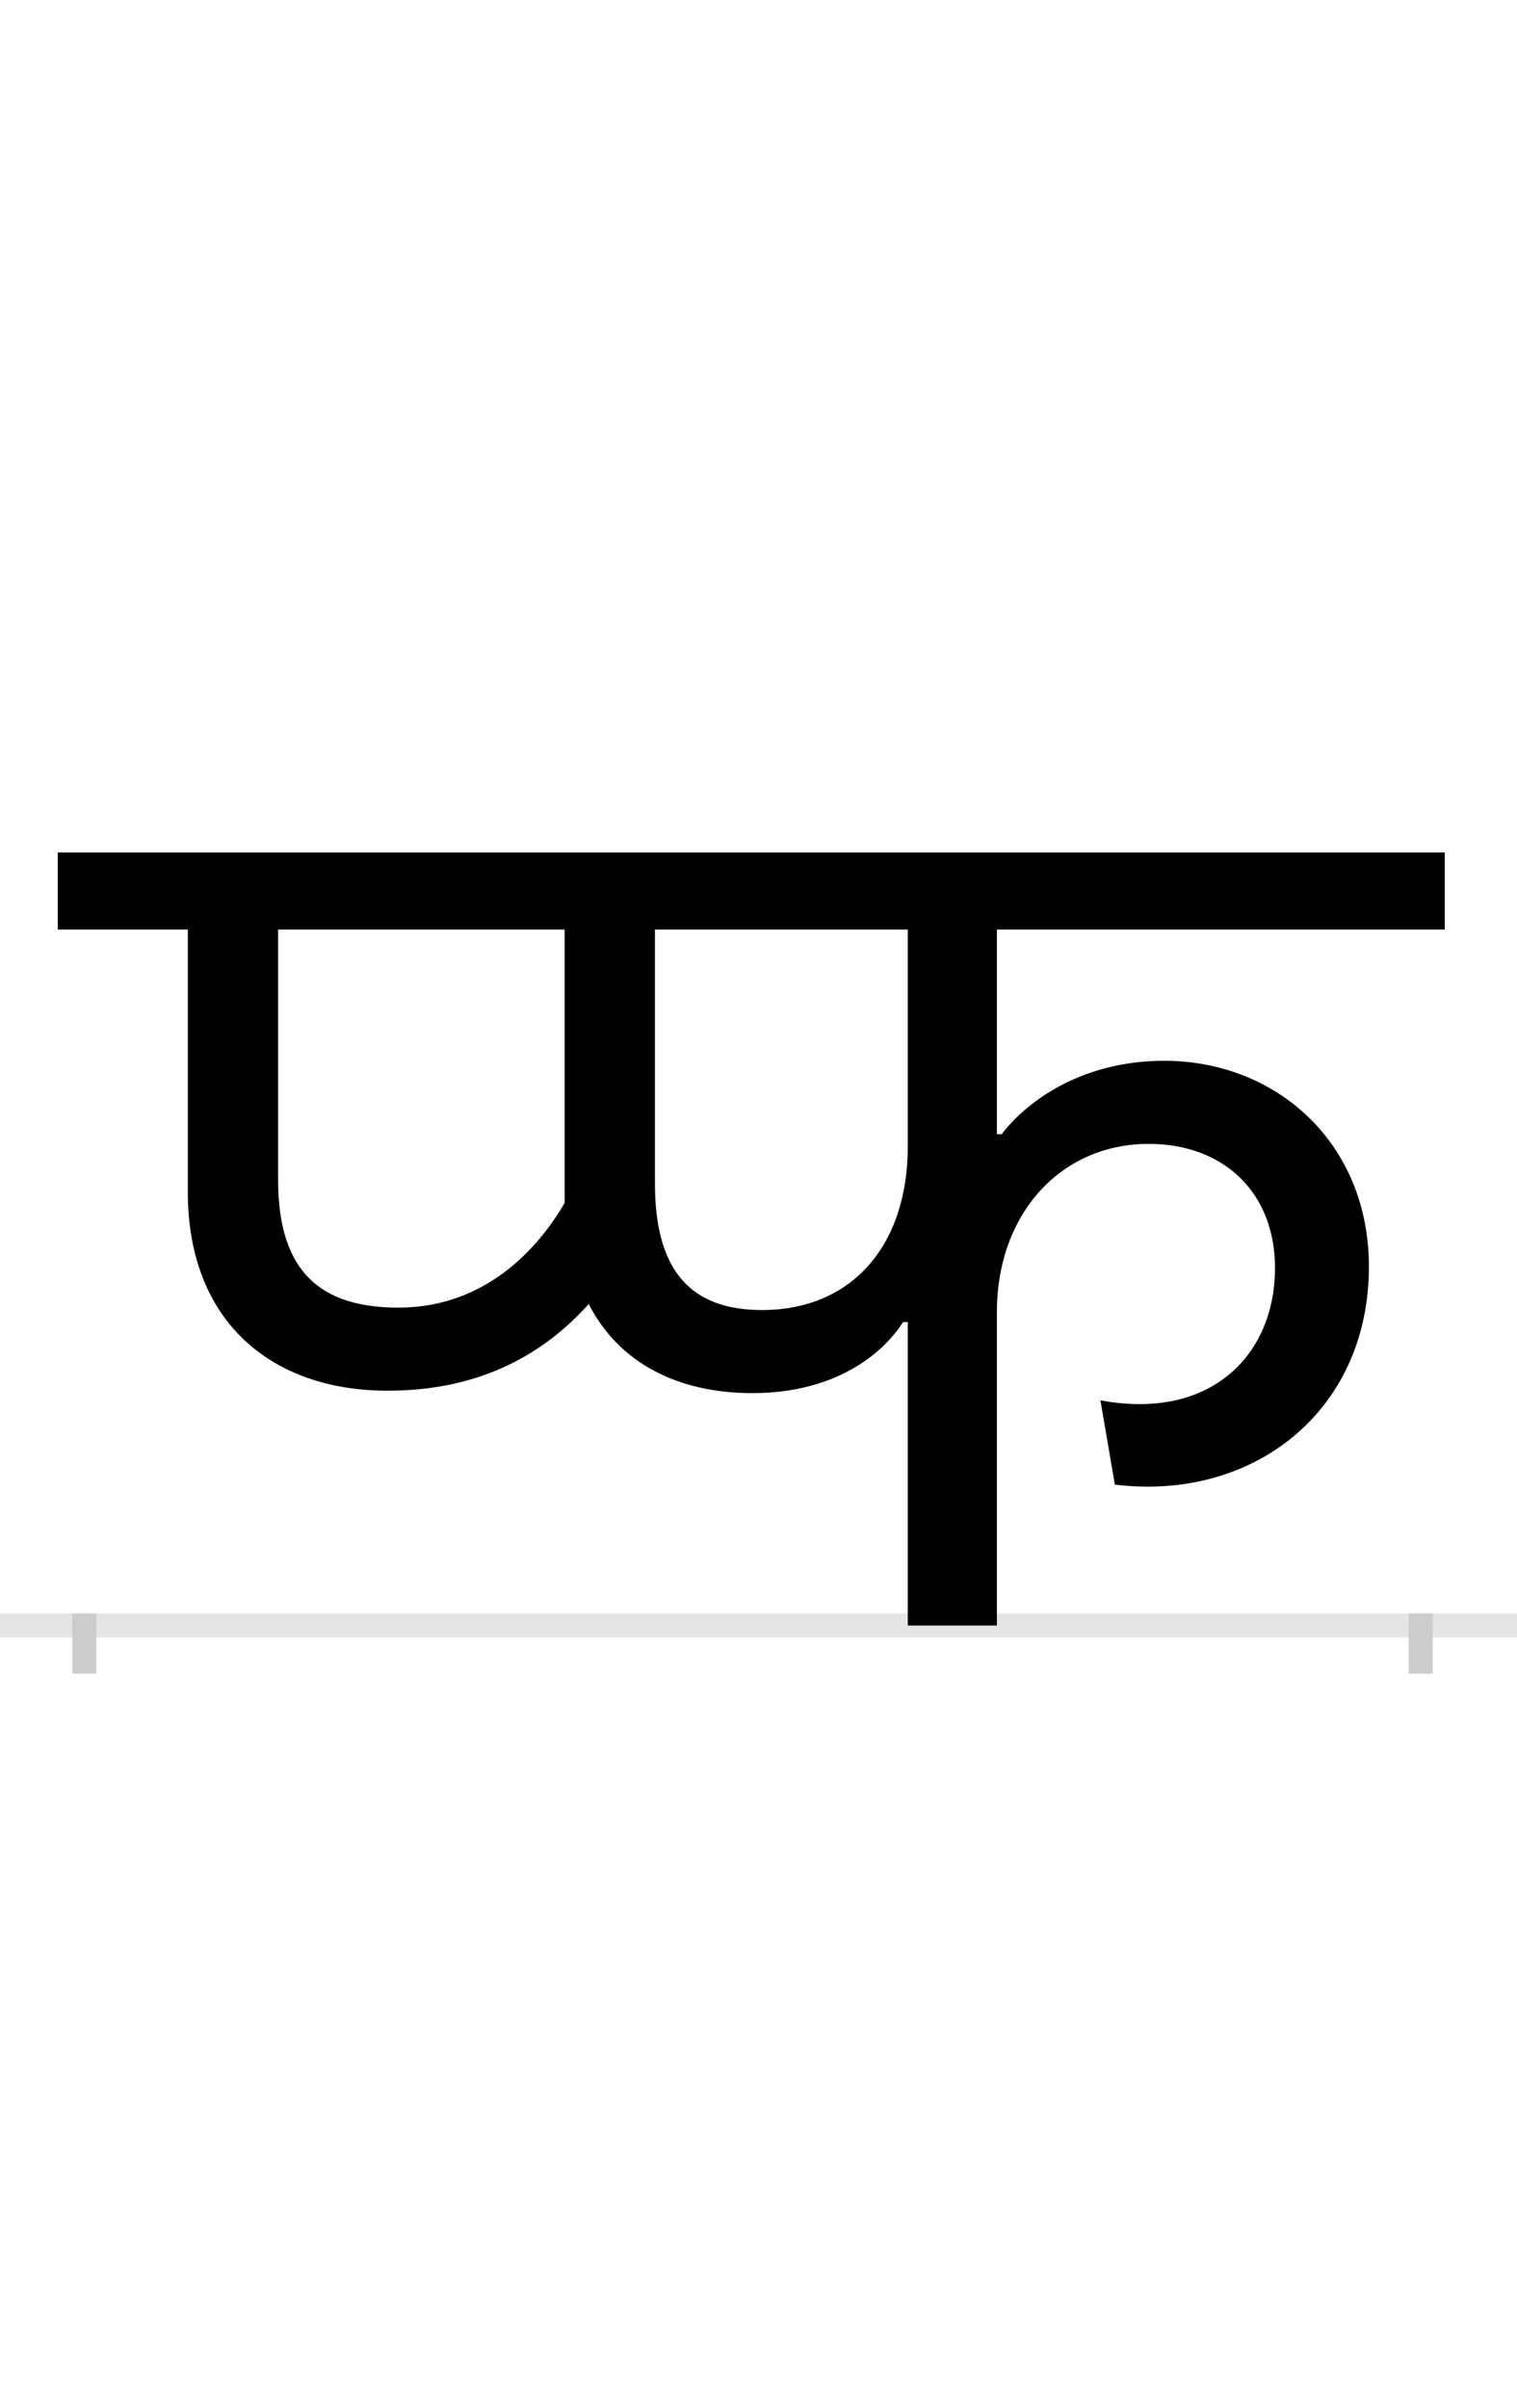 <?xml version="1.0" encoding="UTF-8"?>
<svg height="200.0" version="1.1" width="126.0" xmlns="http://www.w3.org/2000/svg" xmlns:xlink="http://www.w3.org/1999/xlink">
 <rect width="100%" height="100%" fill="#808080" stroke="none"/>
 <path d="M0,0 l126,0 l0,200 l-126,0 Z M0,0" fill="rgb(255,255,255)" transform="matrix(1,0,0,-1,0.0,200.0)"/>
 <path d="M0,0 l126,0" fill="none" stroke="rgb(229,229,229)" stroke-width="2" transform="matrix(1,0,0,-1,0.0,135.0)"/>
 <path d="M0,1 l0,-5" fill="none" stroke="rgb(204,204,204)" stroke-width="2" transform="matrix(1,0,0,-1,7.0,135.0)"/>
 <path d="M0,1 l0,-5" fill="none" stroke="rgb(204,204,204)" stroke-width="2" transform="matrix(1,0,0,-1,118.0,135.0)"/>
 <path d="M261,264 c-64,0,-100,29,-100,106 l0,208 l238,0 l0,-222 l0,-5 c-22,-38,-66,-87,-138,-87 Z M252,195 c80,0,132,33,167,72 c25,-49,74,-74,136,-74 c68,0,108,32,125,59 l4,0 l0,-252 l74,0 l0,260 c0,83,54,140,126,140 c63,0,105,-41,105,-103 c0,-73,-54,-127,-145,-110 l12,-70 c115,-14,211,61,211,181 c0,103,-77,171,-170,171 c-72,0,-117,-37,-135,-61 l-4,0 l0,170 l372,0 l0,64 l-1152,0 l0,-64 l108,0 l0,-218 c0,-107,69,-165,166,-165 Z M684,398 c0,-83,-47,-136,-121,-136 c-57,0,-89,30,-89,105 l0,211 l210,0 Z M684,398" fill="rgb(0,0,0)" transform="matrix(0.1,0.0,0.0,-0.1,7.0,135.0)"/>
</svg>
